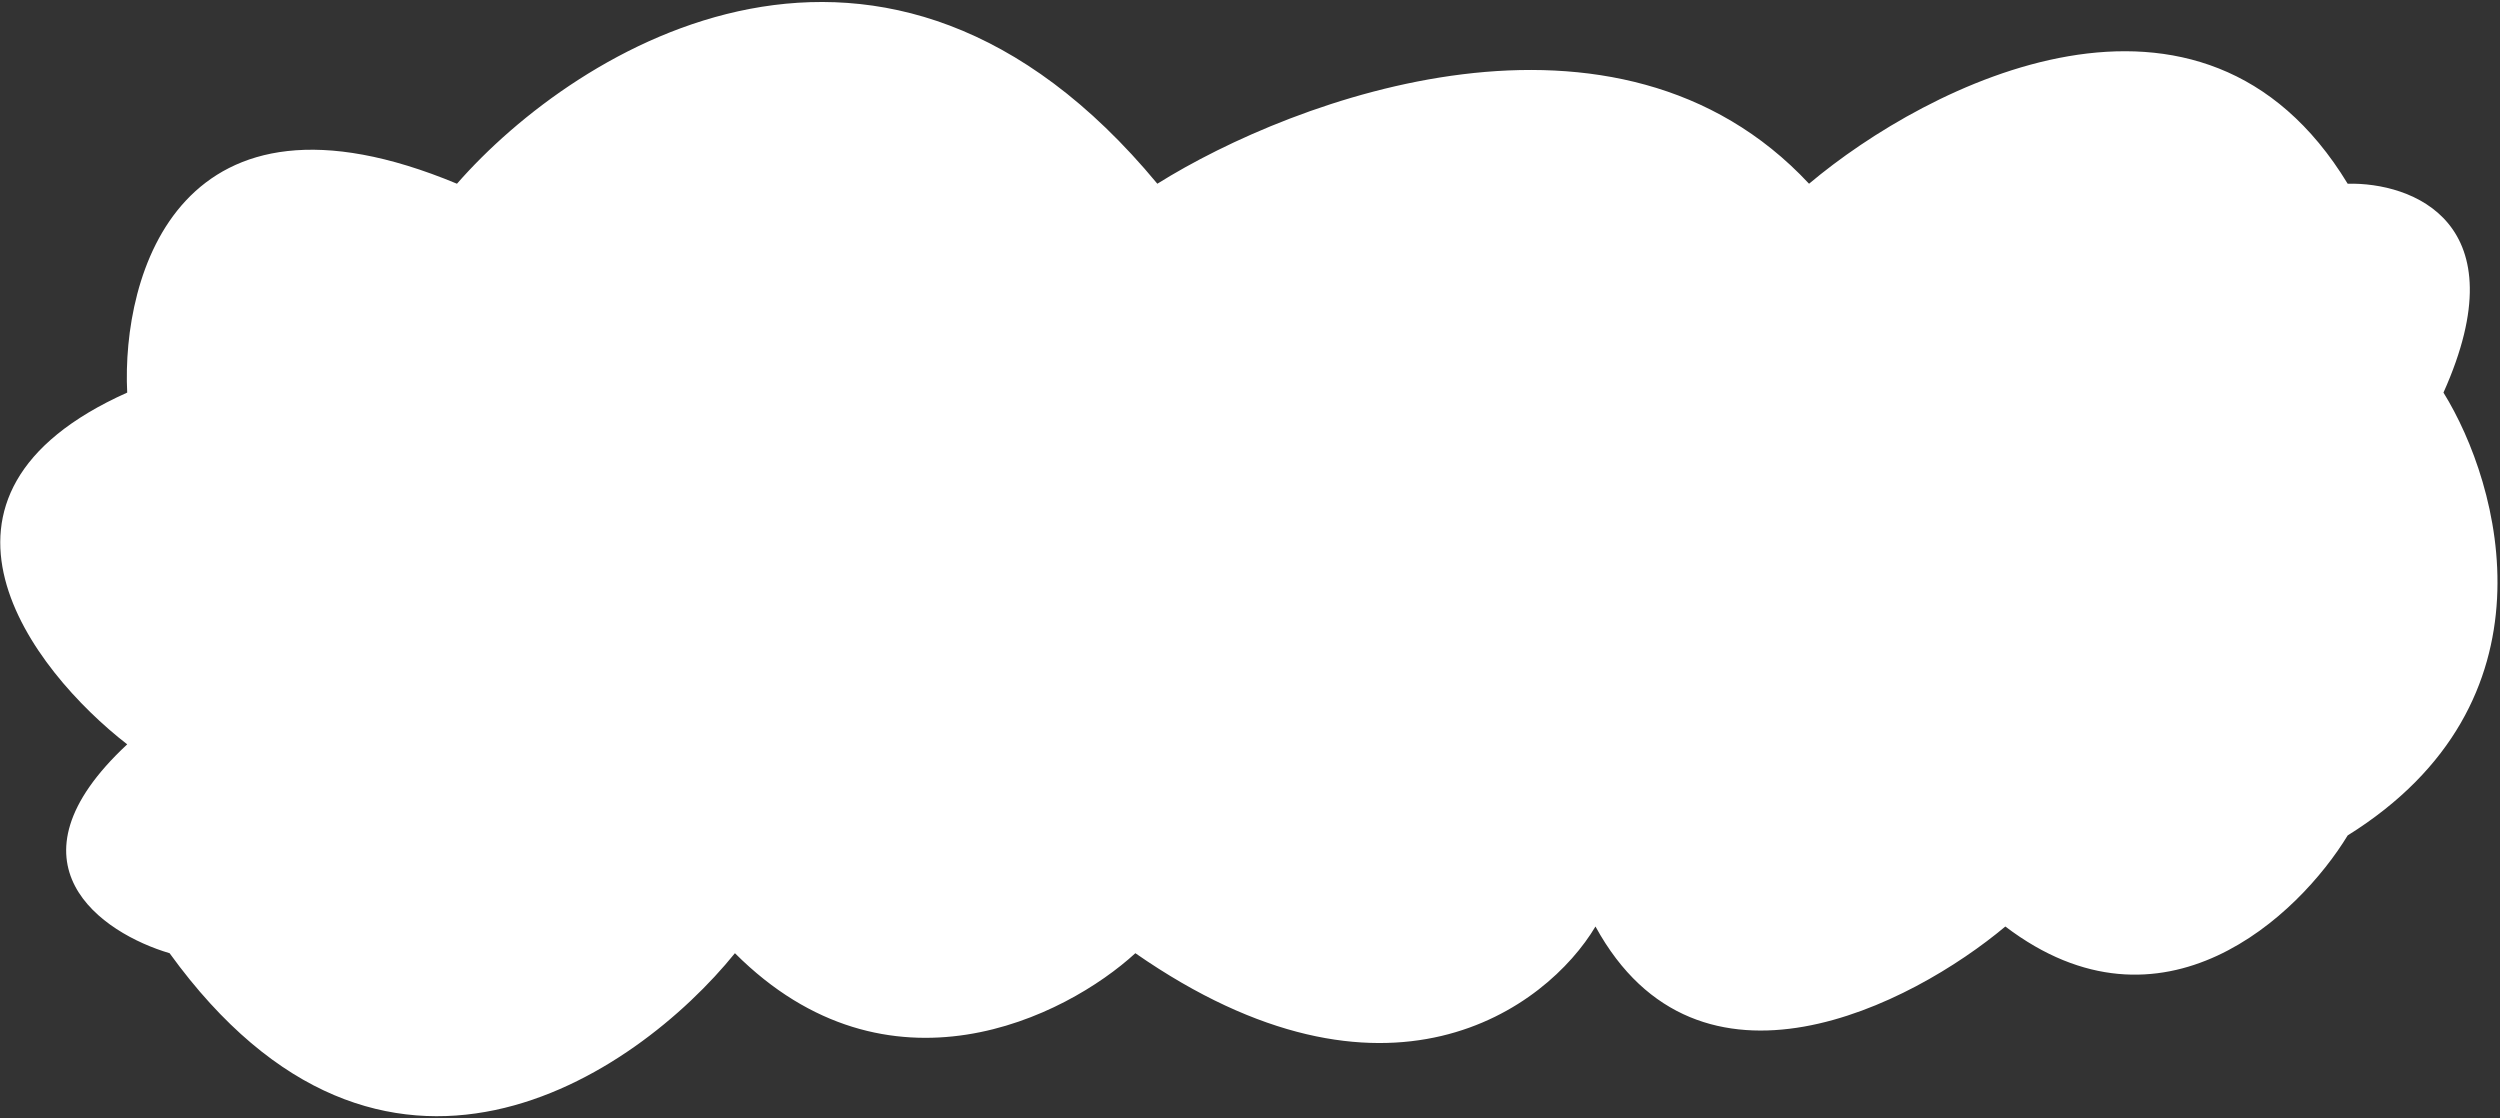 <svg width="796" height="356" viewBox="0 0 796 356" fill="none" xmlns="http://www.w3.org/2000/svg">
<rect x="0" y="0" width="796" height="356" fill="#333333" stroke="none"/>
<path d="M145.5 58.5C57.1 21.7 38.667 87.5 40.5 125C-32.7 157.8 10 213.333 40.5 237C-0.3 275 32.5 297.167 54 303.5C122 397.5 202.333 342.667 234 303.5C282.8 352.3 339.333 323.833 361.5 303.5C441.5 359.1 492.5 321 508 295C540.8 355 608.667 320 638.5 295C688.5 333 732 291.5 747.5 266C815.5 223.6 796.167 154.333 778 125C802.4 70.6 767.833 58 747.5 58.5C701.1 -17.9 613.833 26.667 576 58.5C514.8 -7.1 412.167 31.167 368.5 58.5C281.7 -46.3 183.667 14.833 145.5 58.5Z" fill="white"/>
</svg>
